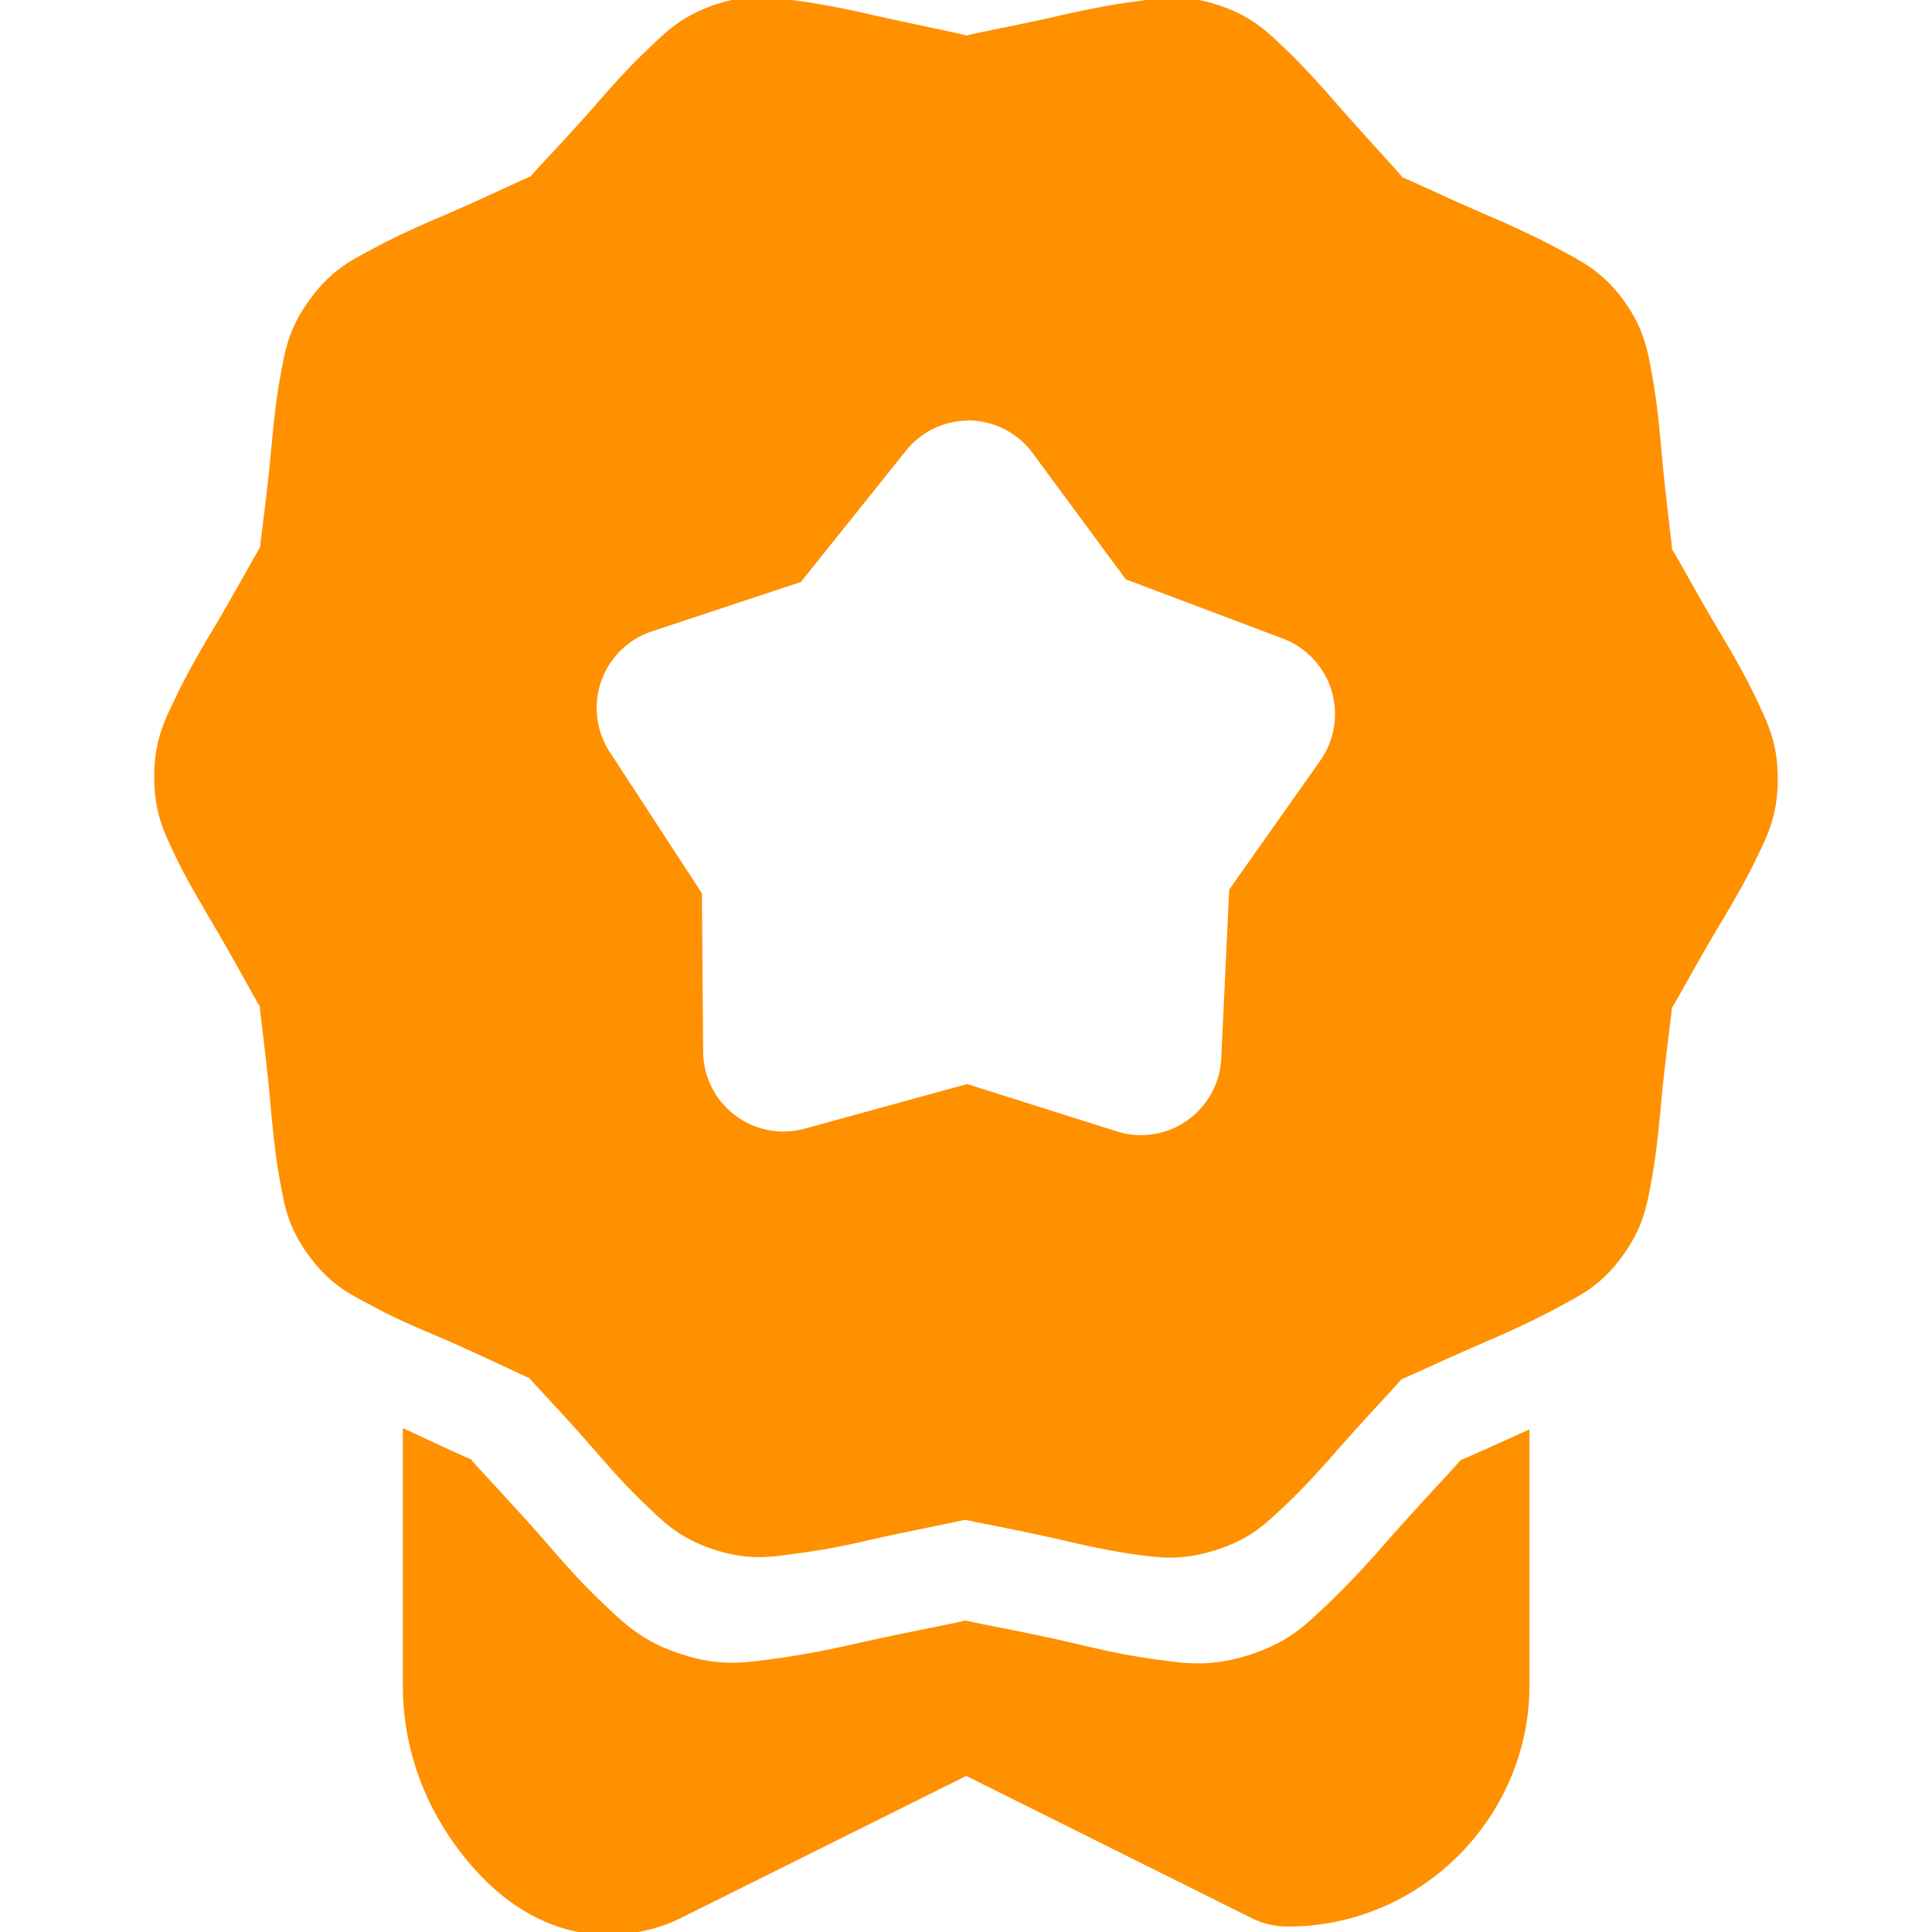 <svg viewBox="0 0 6.35 6.35" id="svg1976" version="1.1" xmlns="http://www.w3.org/2000/svg" xmlns:cc="http://creativecommons.org/ns#" xmlns:dc="http://purl.org/dc/elements/1.1/" xmlns:inkscape="http://www.inkscape.org/namespaces/inkscape" xmlns:rdf="http://www.w3.org/1999/02/22-rdf-syntax-ns#" xmlns:sodipodi="http://sodipodi.sourceforge.net/DTD/sodipodi-0.dtd" xmlns:svg="http://www.w3.org/2000/svg" fill="#000000"><g id="SVGRepo_bgCarrier" stroke-width="0"></g><g id="SVGRepo_tracerCarrier" stroke-linecap="round" stroke-linejoin="round"></g><g id="SVGRepo_iconCarrier"> <defs id="defs1970"></defs> <g id="layer1" style="display:inline"> <path d="m 2.503,-0.01 c -0.043,-6.35e-4 -0.091,0.005 -0.149,0.024 C 2.237,0.053 2.185,0.109 2.126,0.165 2.067,0.221 2.013,0.281 1.961,0.341 1.856,0.461 1.729,0.592 1.744,0.581 1.759,0.57 1.597,0.649 1.45,0.712 1.377,0.743 1.301,0.777 1.229,0.816 1.158,0.854 1.09,0.885 1.018,0.985 0.945,1.084 0.936,1.16 0.921,1.239 0.906,1.319 0.899,1.4 0.891,1.48 0.877,1.638 0.85,1.816 0.856,1.799 c 0.006,-0.018 -0.08,0.143 -0.162,0.28 -0.041,0.068 -0.082,0.141 -0.117,0.214 -0.035,0.073 -0.07,0.138 -0.07,0.261 -1.217e-4,0.123 0.036,0.188 0.07,0.261 0.035,0.073 0.077,0.143 0.117,0.212 0.082,0.137 0.166,0.298 0.161,0.28 -0.006,-0.018 0.02,0.163 0.034,0.322 0.007,0.079 0.015,0.161 0.029,0.24 0.015,0.08 0.023,0.156 0.095,0.255 0.072,0.1 0.141,0.131 0.212,0.169 0.071,0.039 0.147,0.071 0.22,0.102 0.146,0.063 0.31,0.144 0.295,0.133 -0.015,-0.011 0.11,0.118 0.214,0.238 0.052,0.06 0.106,0.121 0.165,0.177 0.059,0.056 0.111,0.112 0.228,0.15 0.117,0.038 0.19,0.024 0.271,0.013 0.08,-0.01 0.161,-0.026 0.238,-0.044 0.155,-0.035 0.334,-0.068 0.316,-0.068 -0.018,-1.85e-5 0.16,0.031 0.315,0.067 0.078,0.018 0.157,0.036 0.237,0.047 0.08,0.011 0.154,0.024 0.271,-0.013 C 4.113,5.058 4.165,5.003 4.224,4.948 4.283,4.892 4.34,4.83 4.392,4.77 4.497,4.65 4.621,4.521 4.606,4.532 4.591,4.543 4.756,4.464 4.902,4.402 4.975,4.37 5.049,4.336 5.121,4.297 5.192,4.258 5.26,4.228 5.332,4.129 5.405,4.029 5.414,3.954 5.429,3.874 5.444,3.794 5.451,3.713 5.459,3.634 5.473,3.475 5.5,3.295 5.494,3.312 5.489,3.33 5.574,3.169 5.656,3.033 5.697,2.964 5.738,2.894 5.773,2.821 5.808,2.748 5.843,2.683 5.843,2.56 5.843,2.437 5.807,2.372 5.773,2.298 5.738,2.225 5.697,2.152 5.656,2.084 5.574,1.947 5.489,1.788 5.495,1.806 5.5,1.823 5.475,1.643 5.461,1.484 5.454,1.404 5.446,1.323 5.432,1.244 5.417,1.164 5.409,1.088 5.337,0.988 5.265,0.889 5.195,0.858 5.124,0.819 5.053,0.781 4.977,0.746 4.904,0.714 4.758,0.652 4.594,0.573 4.609,0.584 4.624,0.594 4.5,0.463 4.395,0.343 4.343,0.283 4.288,0.222 4.23,0.166 4.171,0.11 4.119,0.054 4.002,0.016 3.885,-0.022 3.811,-0.006 3.731,0.005 3.651,0.015 3.57,0.032 3.493,0.049 3.338,0.085 3.159,0.117 3.177,0.118 3.196,0.118 3.018,0.083 2.862,0.048 2.785,0.03 2.705,0.014 2.625,0.003 2.585,-0.002 2.546,-0.009 2.503,-0.01 Z m 0.681,1.392 a 0.264,0.265 1.664 0 1 0.21,0.107 l 0.306,0.415 0.517,0.195 a 0.264,0.265 1.664 0 1 0.121,0.403 L 4.04,2.924 4.014,3.478 A 0.264,0.265 1.664 0 1 3.672,3.719 L 3.179,3.563 2.647,3.709 A 0.264,0.265 1.664 0 1 2.311,3.455 L 2.307,2.936 2.005,2.473 A 0.264,0.265 1.664 0 1 2.14,2.076 L 2.632,1.913 2.978,1.481 a 0.264,0.265 1.664 0 1 0.187,-0.098 0.264,0.265 1.664 0 1 0.02,-5.292e-4 z" id="path802" style="color:#ff9000;font-style:normal;font-variant:normal;font-weight:normal;font-stretch:normal;font-size:medium;line-height:normal;font-family:sans-serif;font-variant-ligatures:normal;font-variant-position:normal;font-variant-caps:normal;font-variant-numeric:normal;font-variant-alternates:normal;font-variant-east-asian:normal;font-feature-settings:normal;font-variation-settings:normal;text-indent:0;text-align:start;text-decoration:none;text-decoration-line:none;text-decoration-style:solid;text-decoration-color:#ff9000;letter-spacing:normal;word-spacing:normal;text-transform:none;writing-mode:lr-tb;direction:ltr;text-orientation:mixed;dominant-baseline:auto;baseline-shift:baseline;text-anchor:start;white-space:normal;shape-padding:0;shape-margin:0;inline-size:0;clip-rule:nonzero;display:inline;overflow:visible;visibility:visible;isolation:auto;mix-blend-mode:normal;color-interpolation:sRGB;color-interpolation-filters:linearRGB;solid-color:#ff9000;solid-opacity:1;vector-effect:none;fill:#ff9000;fill-opacity:1;fill-rule:nonzero;stroke:none;stroke-width:0.529;stroke-linecap:round;stroke-linejoin:round;stroke-miterlimit:4;stroke-dasharray:none;stroke-dashoffset:0;stroke-opacity:1;paint-order:stroke fill markers;color-rendering:auto;image-rendering:auto;shape-rendering:auto;text-rendering:auto;enable-background:accumulate;stop-color:#ff9000"></path> <path d="m 1.324,4.694 v 0.845 c 0,0.227 0.086,0.435 0.232,0.6 0.073,0.082 0.164,0.156 0.283,0.195 0.119,0.04 0.271,0.033 0.397,-0.029 L 3.176,5.837 4.115,6.305 a 0.265,0.265 0 0 0 0.119,0.027 c 0.435,0 0.793,-0.358 0.793,-0.793 V 4.698 c -0.106,0.048 -0.24,0.109 -0.228,0.101 0.017,-0.012 -0.124,0.134 -0.243,0.27 -0.059,0.068 -0.124,0.138 -0.191,0.202 -0.067,0.063 -0.126,0.126 -0.258,0.168 -0.133,0.043 -0.217,0.027 -0.308,0.015 -0.091,-0.012 -0.181,-0.032 -0.269,-0.053 -0.176,-0.041 -0.378,-0.076 -0.357,-0.076 0.021,0 -0.182,0.037 -0.359,0.077 -0.088,0.02 -0.179,0.038 -0.27,0.05 -0.091,0.012 -0.174,0.028 -0.307,-0.016 C 2.105,5.393 2.045,5.329 1.978,5.266 1.911,5.203 1.85,5.133 1.791,5.065 1.672,4.929 1.531,4.783 1.548,4.795 1.56,4.804 1.428,4.742 1.324,4.694 Z" id="path804" style="color:#ff9000;font-style:normal;font-variant:normal;font-weight:normal;font-stretch:normal;font-size:medium;line-height:normal;font-family:sans-serif;font-variant-ligatures:normal;font-variant-position:normal;font-variant-caps:normal;font-variant-numeric:normal;font-variant-alternates:normal;font-variant-east-asian:normal;font-feature-settings:normal;font-variation-settings:normal;text-indent:0;text-align:start;text-decoration:none;text-decoration-line:none;text-decoration-style:solid;text-decoration-color:#ff9000;letter-spacing:normal;word-spacing:normal;text-transform:none;writing-mode:lr-tb;direction:ltr;text-orientation:mixed;dominant-baseline:auto;baseline-shift:baseline;text-anchor:start;white-space:normal;shape-padding:0;shape-margin:0;inline-size:0;clip-rule:nonzero;display:inline;overflow:visible;visibility:visible;isolation:auto;mix-blend-mode:normal;color-interpolation:sRGB;color-interpolation-filters:linearRGB;solid-color:#ff9000;solid-opacity:1;vector-effect:none;fill:#ff9000;fill-opacity:1;fill-rule:nonzero;stroke:none;stroke-width:0.529;stroke-linecap:round;stroke-linejoin:round;stroke-miterlimit:4;stroke-dasharray:none;stroke-dashoffset:0;stroke-opacity:1;paint-order:stroke fill markers;color-rendering:auto;image-rendering:auto;shape-rendering:auto;text-rendering:auto;enable-background:accumulate;stop-color:#ff9000"></path> </g> </g></svg>
